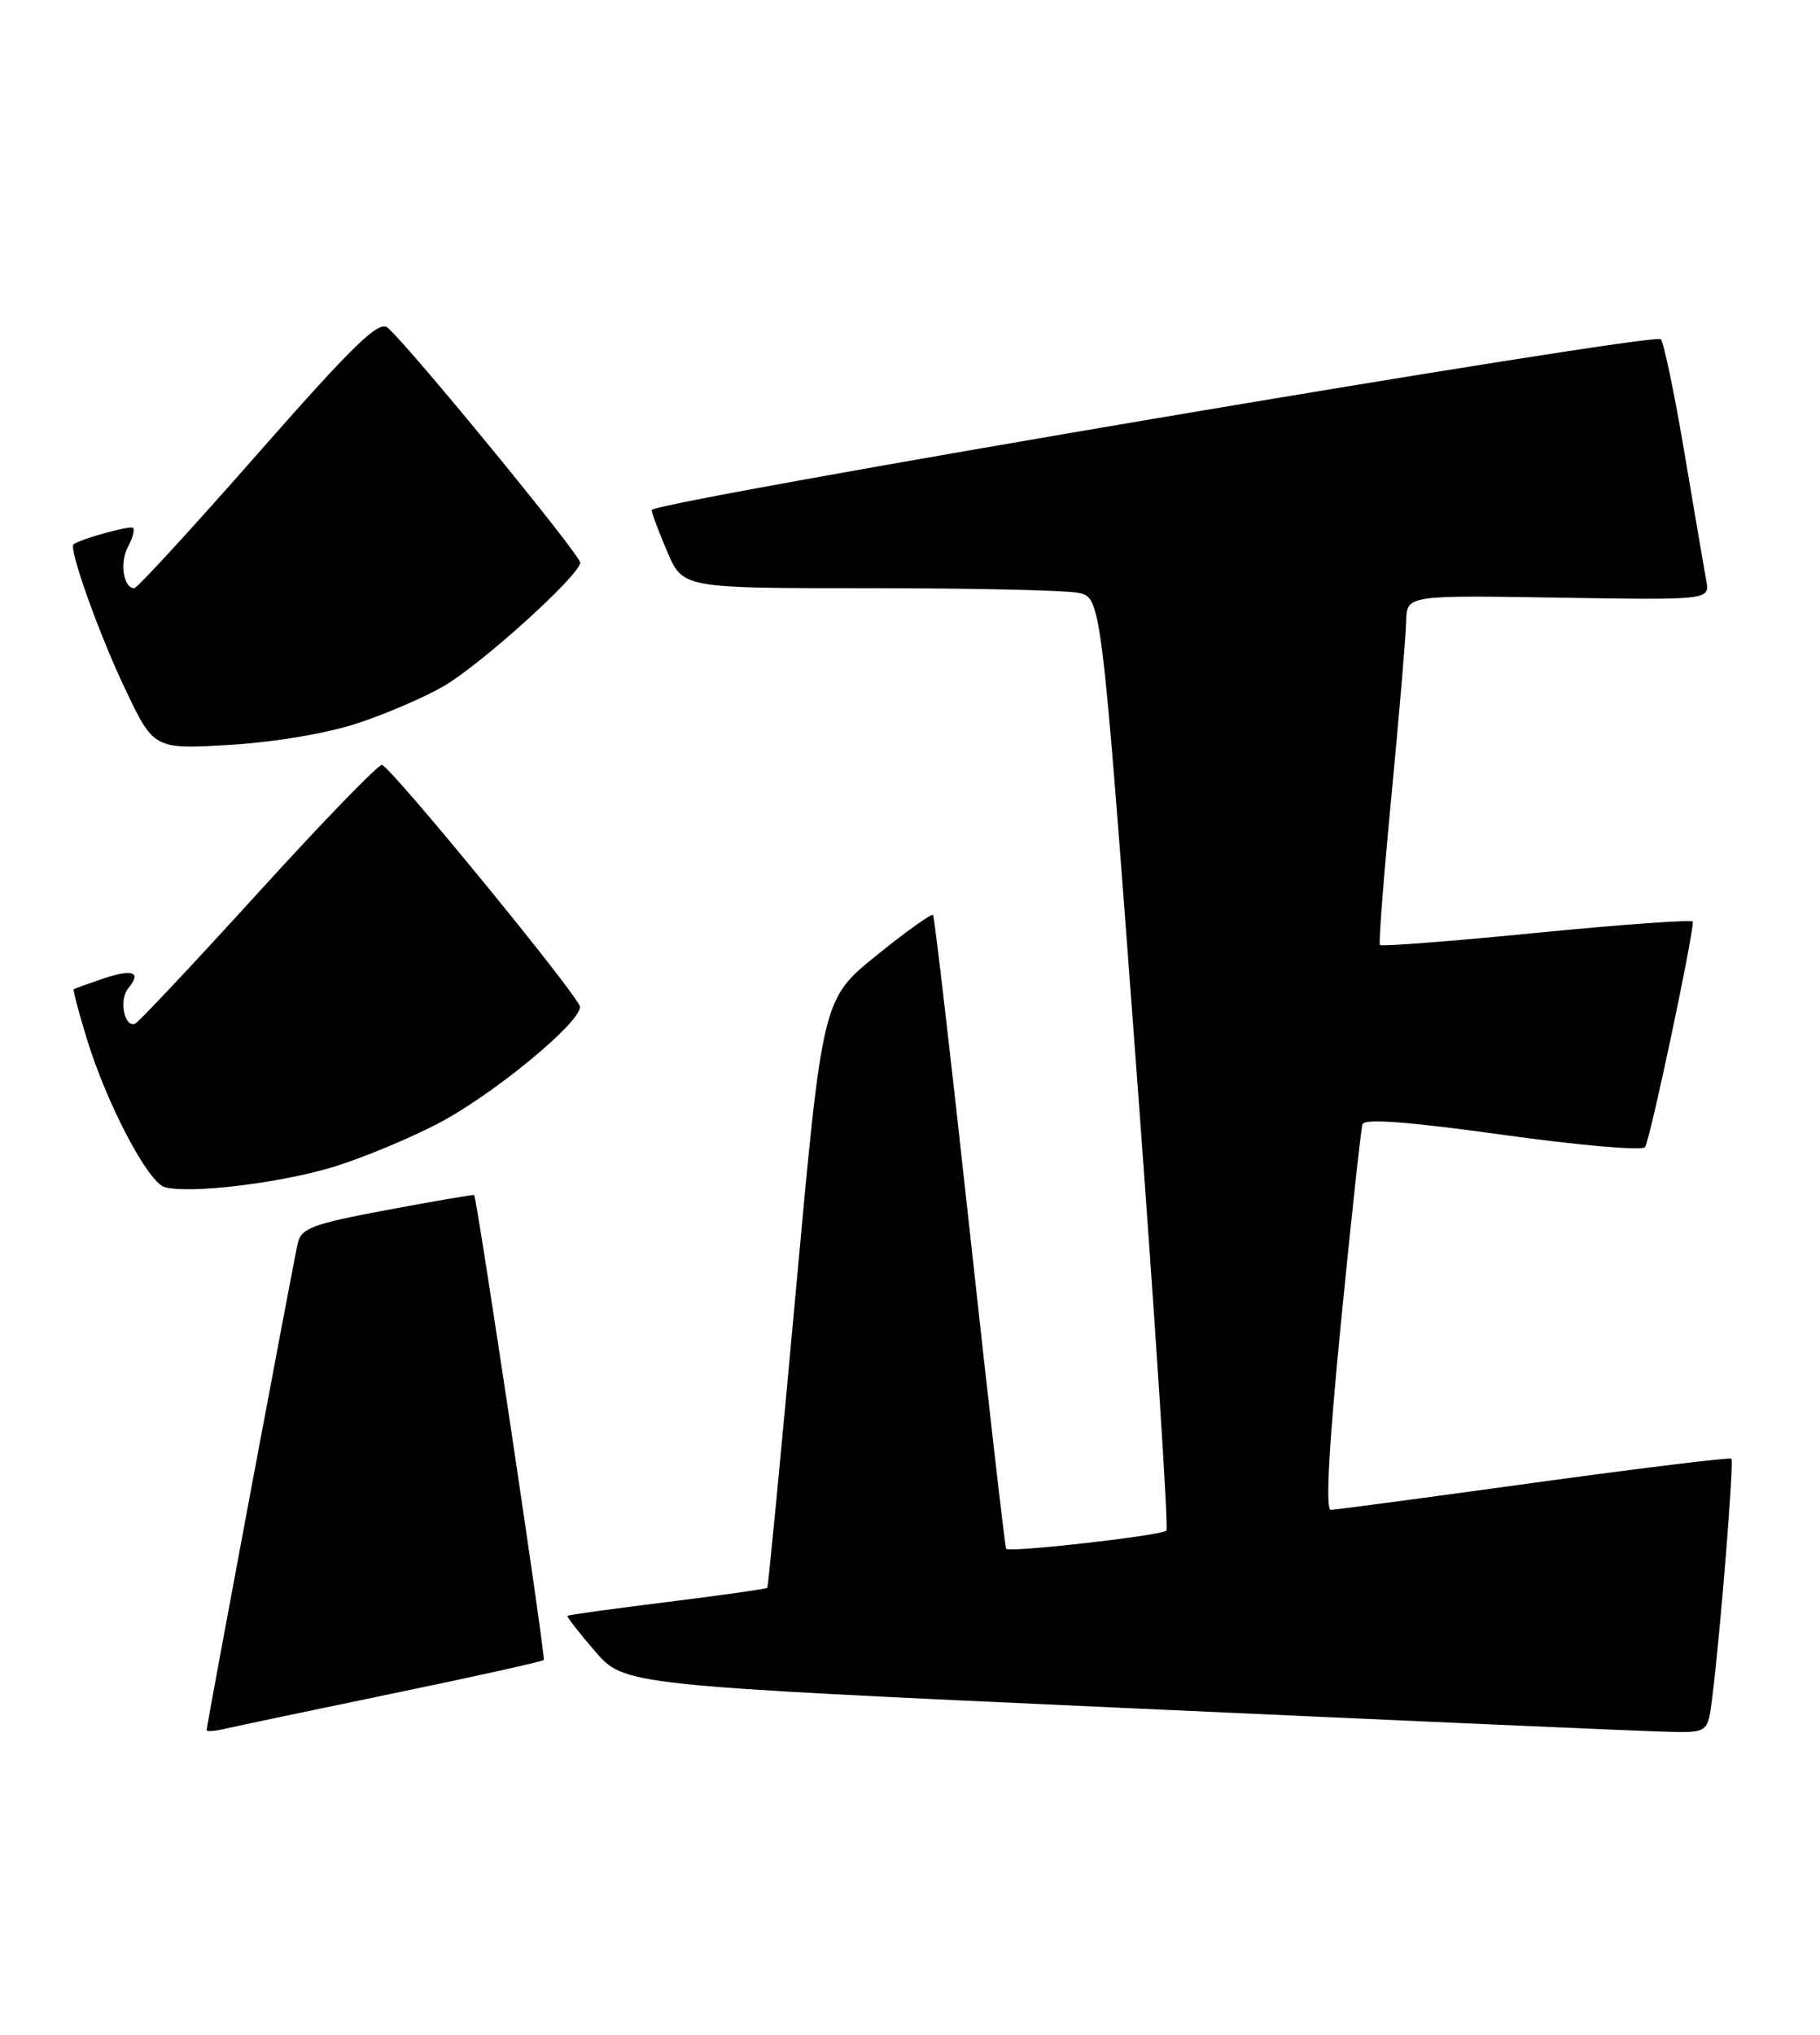 <?xml version="1.0" encoding="UTF-8" standalone="no"?>
<!DOCTYPE svg PUBLIC "-//W3C//DTD SVG 1.1//EN" "http://www.w3.org/Graphics/SVG/1.1/DTD/svg11.dtd" >
<svg xmlns="http://www.w3.org/2000/svg" xmlns:xlink="http://www.w3.org/1999/xlink" version="1.1" viewBox="0 0 229 256">
 <g >
 <path fill="currentColor"
d=" M 49.32 213.08 C 59.68 210.94 68.27 209.03 68.42 208.84 C 68.68 208.53 60.01 150.68 59.66 150.35 C 59.57 150.27 54.66 151.11 48.74 152.22 C 39.42 153.96 37.91 154.51 37.48 156.36 C 36.93 158.70 26.00 217.06 26.00 217.67 C 26.00 217.87 27.01 217.80 28.25 217.51 C 29.49 217.22 38.97 215.22 49.32 213.08 Z  M 215.42 213.75 C 216.44 205.73 218.20 183.86 217.85 183.52 C 217.66 183.33 206.47 184.70 193.00 186.55 C 179.53 188.41 168.03 189.94 167.45 189.96 C 166.76 189.99 167.19 181.97 168.74 166.25 C 170.03 153.19 171.24 142.02 171.44 141.43 C 171.68 140.70 177.30 141.13 189.02 142.76 C 198.49 144.08 206.57 144.79 206.98 144.33 C 207.56 143.67 213.00 118.05 213.00 115.96 C 213.00 115.67 204.21 116.29 193.47 117.35 C 182.73 118.41 173.80 119.10 173.63 118.89 C 173.45 118.68 174.11 110.17 175.09 100.00 C 176.06 89.83 176.89 80.01 176.93 78.19 C 177.00 74.88 177.00 74.88 196.08 75.19 C 215.15 75.50 215.15 75.50 214.68 73.00 C 214.43 71.62 213.20 64.42 211.95 57.00 C 210.70 49.58 209.36 43.13 208.97 42.68 C 208.17 41.76 82.01 63.11 82.00 64.17 C 82.00 64.53 82.88 66.90 83.96 69.42 C 85.93 74.00 85.93 74.00 109.34 74.00 C 122.22 74.00 134.06 74.26 135.65 74.58 C 138.56 75.16 138.56 75.16 142.92 133.60 C 145.32 165.75 147.05 192.28 146.76 192.57 C 146.14 193.19 126.99 195.36 126.60 194.85 C 126.45 194.66 124.40 176.72 122.03 155.00 C 119.67 133.28 117.58 115.33 117.40 115.11 C 117.21 114.90 114.00 117.20 110.27 120.21 C 103.48 125.70 103.48 125.70 100.12 162.60 C 98.27 182.90 96.66 199.62 96.54 199.76 C 96.42 199.90 90.75 200.70 83.95 201.55 C 77.15 202.39 71.50 203.17 71.40 203.29 C 71.29 203.40 72.86 205.42 74.88 207.76 C 78.57 212.01 78.57 212.01 141.53 214.88 C 176.17 216.46 206.83 217.81 209.69 217.87 C 214.88 218.00 214.88 218.00 215.42 213.75 Z  M 41.98 146.80 C 45.57 145.70 51.47 143.25 55.10 141.36 C 61.98 137.77 73.01 128.70 72.98 126.67 C 72.97 125.51 49.43 96.75 48.07 96.23 C 47.68 96.08 40.70 103.28 32.56 112.23 C 24.42 121.18 17.42 128.63 17.00 128.79 C 15.64 129.32 14.94 125.78 16.13 124.35 C 17.85 122.27 16.74 121.85 12.91 123.14 C 11.04 123.78 9.40 124.37 9.28 124.45 C 9.16 124.53 9.88 127.28 10.88 130.55 C 13.39 138.81 18.60 148.74 20.72 149.35 C 23.82 150.23 35.23 148.86 41.98 146.80 Z  M 45.00 90.99 C 48.58 89.81 53.42 87.72 55.77 86.36 C 60.52 83.62 73.00 72.33 73.00 70.78 C 73.00 69.79 51.30 43.32 48.75 41.21 C 47.65 40.30 44.41 43.45 32.47 57.03 C 24.27 66.37 17.26 74.00 16.89 74.00 C 15.53 74.00 15.04 70.80 16.08 68.84 C 16.68 67.73 16.97 66.64 16.74 66.41 C 16.41 66.07 10.19 67.79 9.25 68.48 C 8.61 68.96 12.43 79.70 15.70 86.58 C 19.35 94.27 19.35 94.27 28.93 93.71 C 34.60 93.37 41.15 92.26 45.00 90.99 Z "/>
</g>
</svg>
